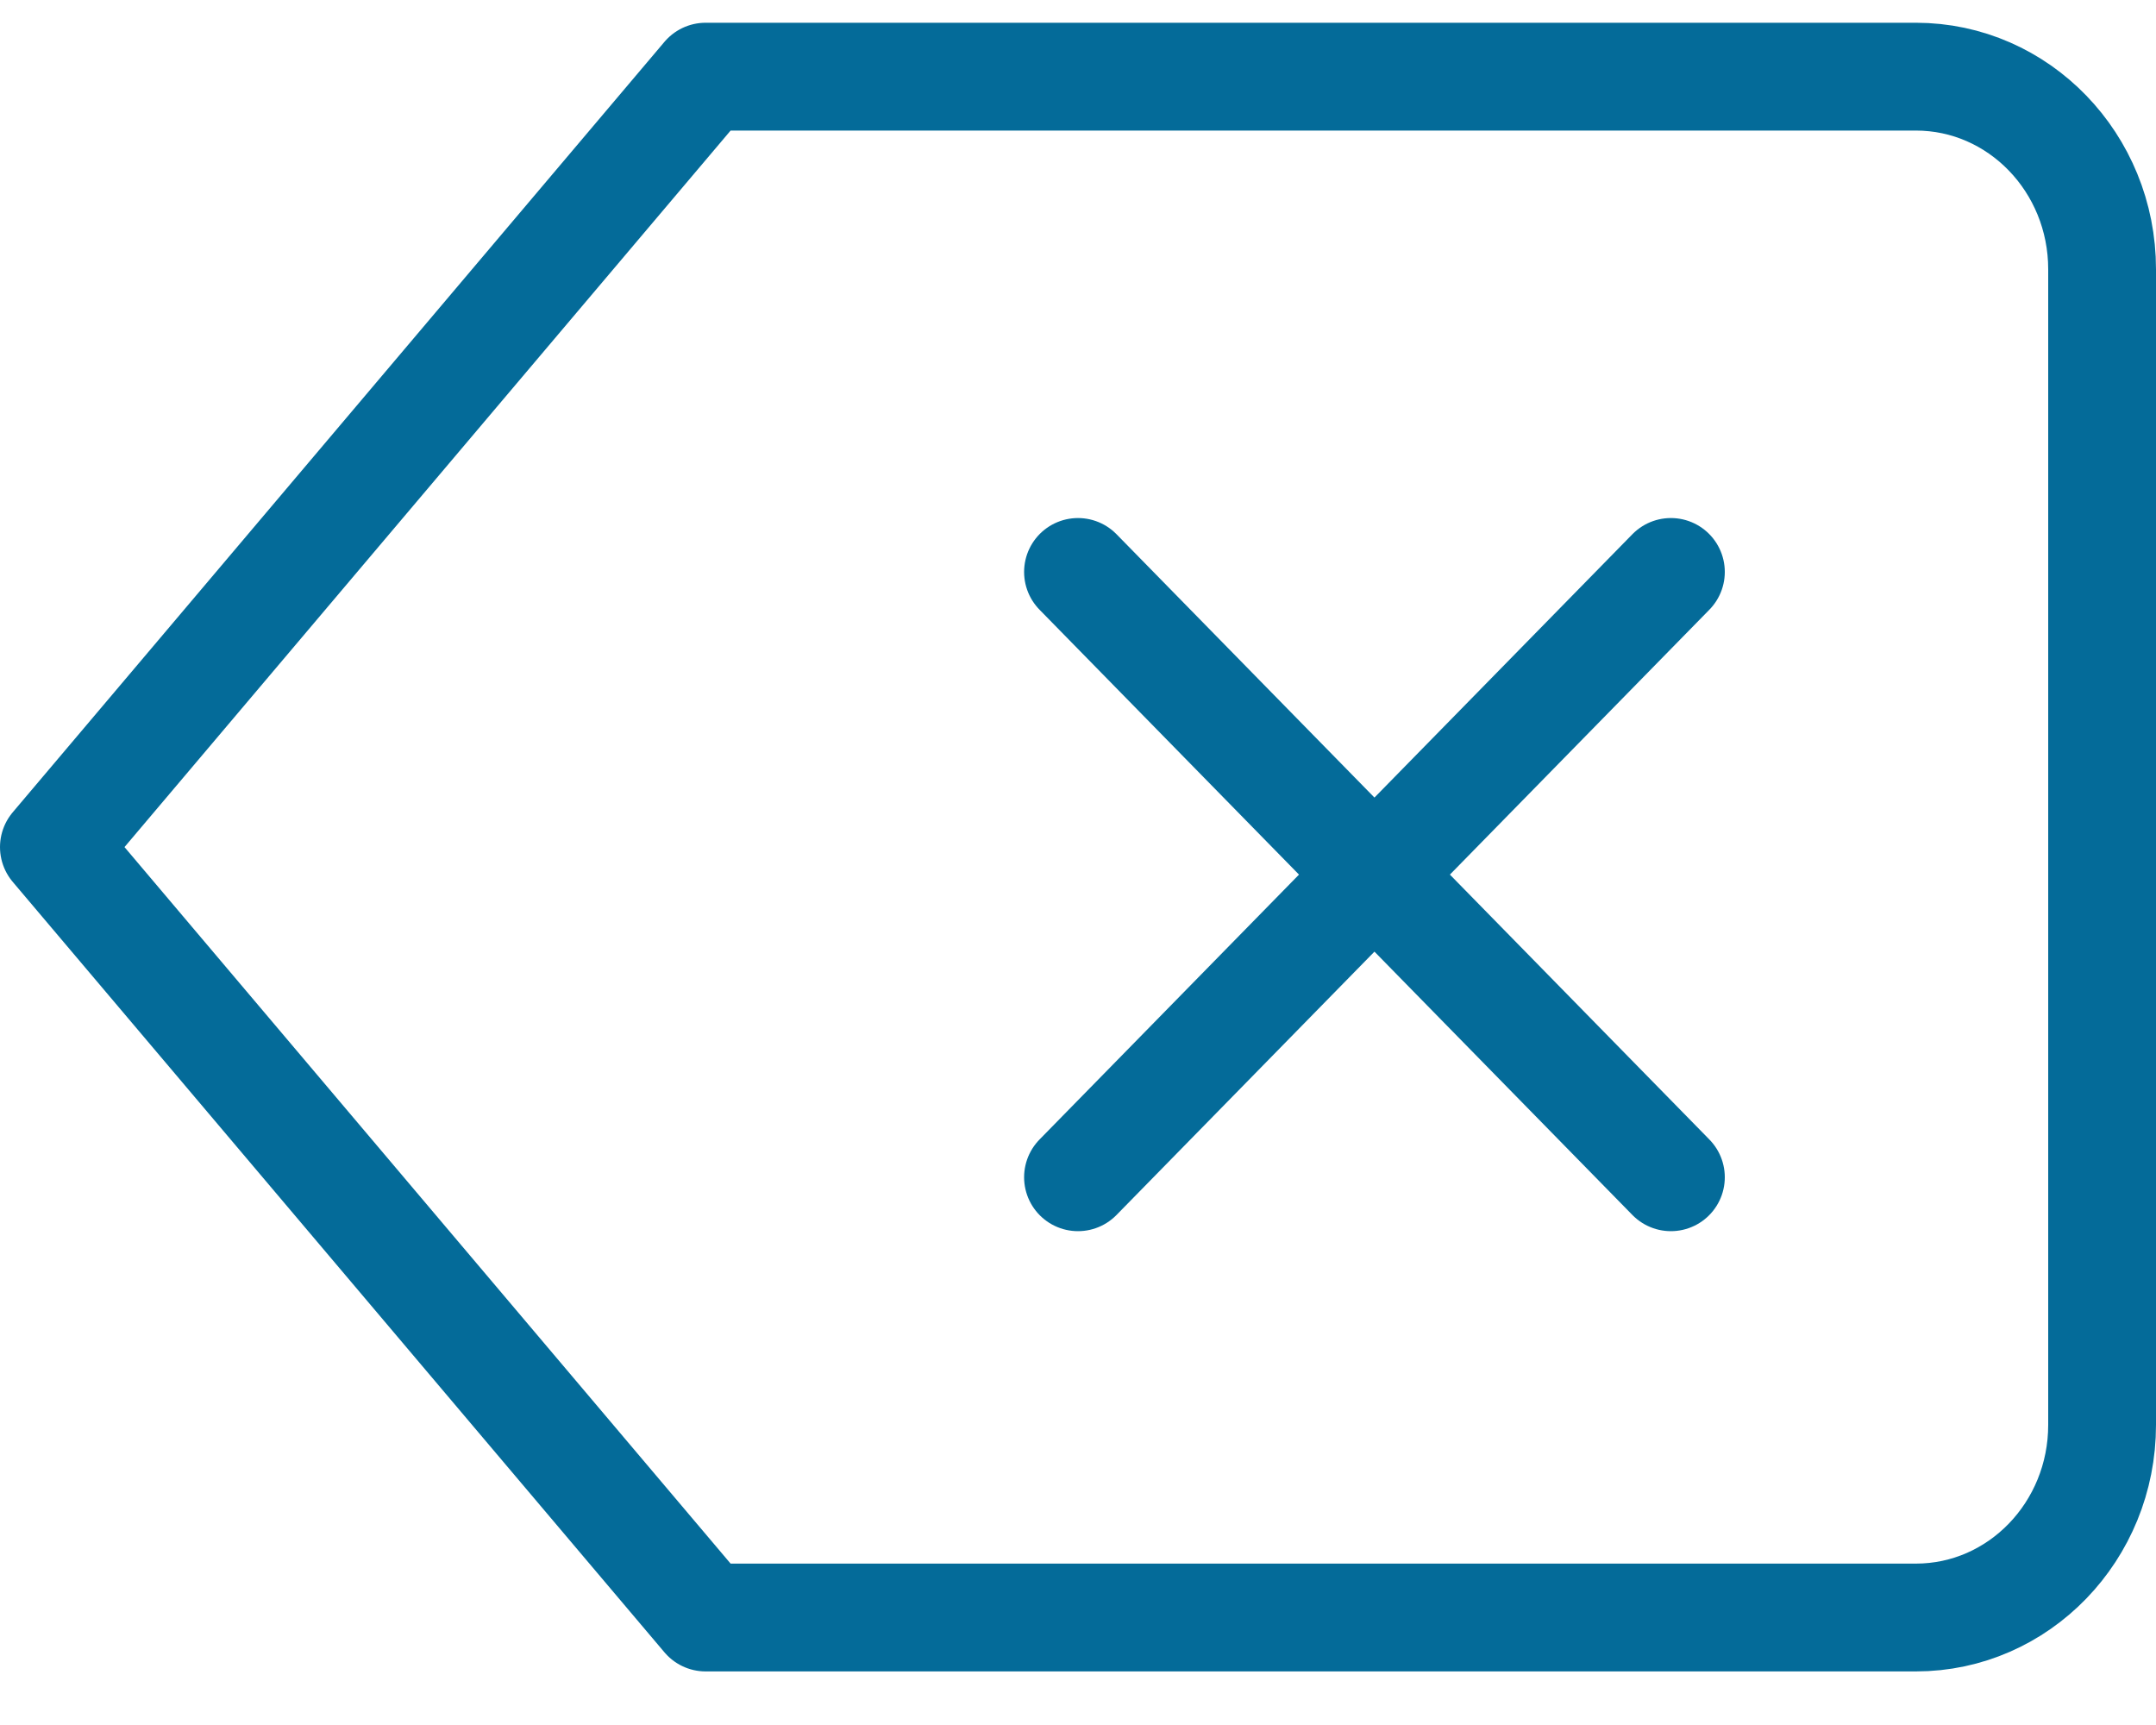 <?xml version="1.0" encoding="UTF-8"?>
<svg width="40px" height="32px" viewBox="0 0 40 32" version="1.1" xmlns="http://www.w3.org/2000/svg" xmlns:xlink="http://www.w3.org/1999/xlink">
    <!-- Generator: Sketch 57.1 (83088) - https://sketch.com -->
    <title>svg/medium/icon / delete</title>
    <desc>Created with Sketch.</desc>
    <g id="**-Sticker-Sheets" stroke="none" stroke-width="1" fill="none" fill-rule="evenodd" stroke-linecap="round" stroke-linejoin="round">
        <g id="sticker-sheet--all--page-2" transform="translate(-565, -3682)" stroke="#046B99" stroke-width="2">
            <g id="icon-preview-row-copy-88" transform="translate(0, 3655)">
                <g id="Icon-Row">
                    <g id="icon-/-delete" transform="translate(561, 18.214)">
                        <path d="M39.545,10.208 L17.091,10.208 L5,24.5 L17.091,38.792 L39.545,38.792 C41.453,38.792 43,37.192 43,35.219 L43,13.781 C43,11.808 41.453,10.208 39.545,10.208 Z M35,19.396 L24,30.625 M24,19.396 L35,30.625" id="Combined-Shape"></path>
                    </g>
                </g>
            </g>
        </g>
    </g>
</svg>
